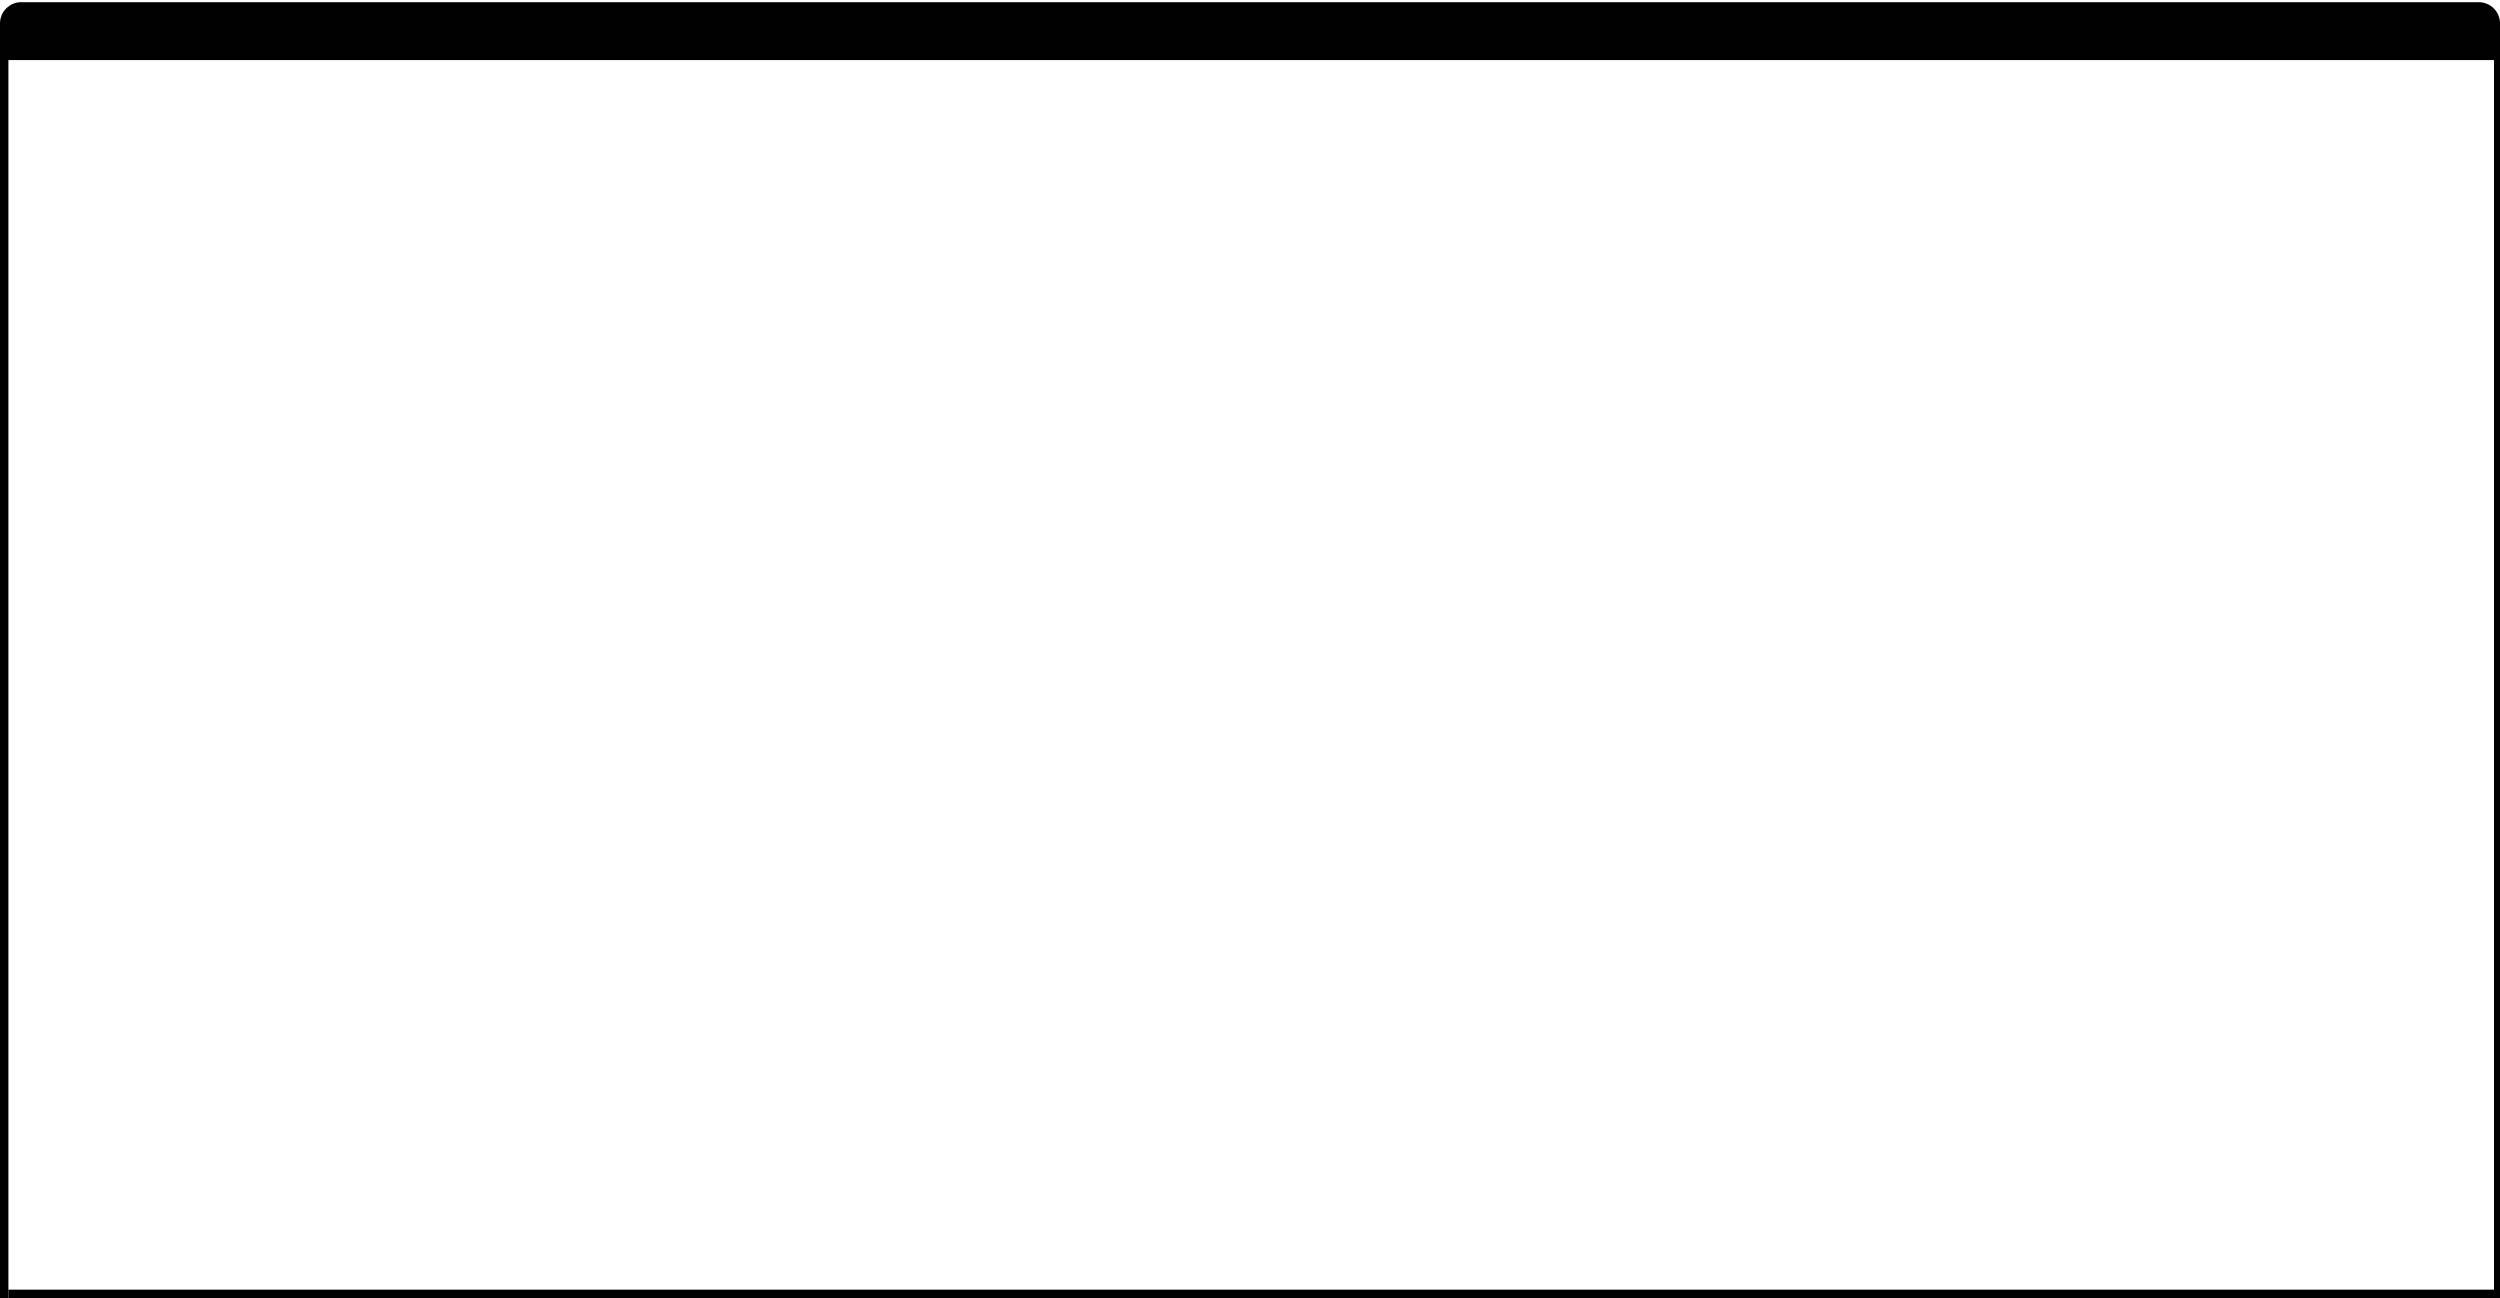 <?xml version="1.0" encoding="utf-8"?>
<!-- Generator: Adobe Illustrator 24.0.1, SVG Export Plug-In . SVG Version: 6.00 Build 0)  -->
<svg version="1.1" id="Layer_1" xmlns="http://www.w3.org/2000/svg" xmlns:xlink="http://www.w3.org/1999/xlink" x="0px" y="0px"
	 viewBox="0 0 2080 1080" style="enable-background:new 0 0 2080 1080;" xml:space="preserve">
<style type="text/css">
	.st0{fill:#DDDDDD;}
	.st1{fill:#A55959;}
	.st2{fill:#7FA559;}
	.st3{fill:#A5A559;}
</style>
	<path className="st0" d="M2080,50H0V19.49C0,9.73,7.91,1.81,17.67,1.81h2044.66c9.76,0,17.67,7.91,17.67,17.67V50z"/>
	<rect y="48" className="st0" width="7" height="1032"/>
	<rect x="2075" y="48" className="st0" width="5" height="1032"/>
	<rect x="1037.5" y="42.5" transform="matrix(-1.836970e-16 1 -1 -1.836970e-16 2117.5 35.5)" className="st0" width="7" height="2068"/>
	<circle className="st1" cx="41.51" cy="26.18" r="11.2"/>
	<circle className="st2" cx="103.11" cy="26.61" r="11.2"/>
	<circle className="st3" cx="72.1" cy="26.61" r="11.2"/>
</svg>
